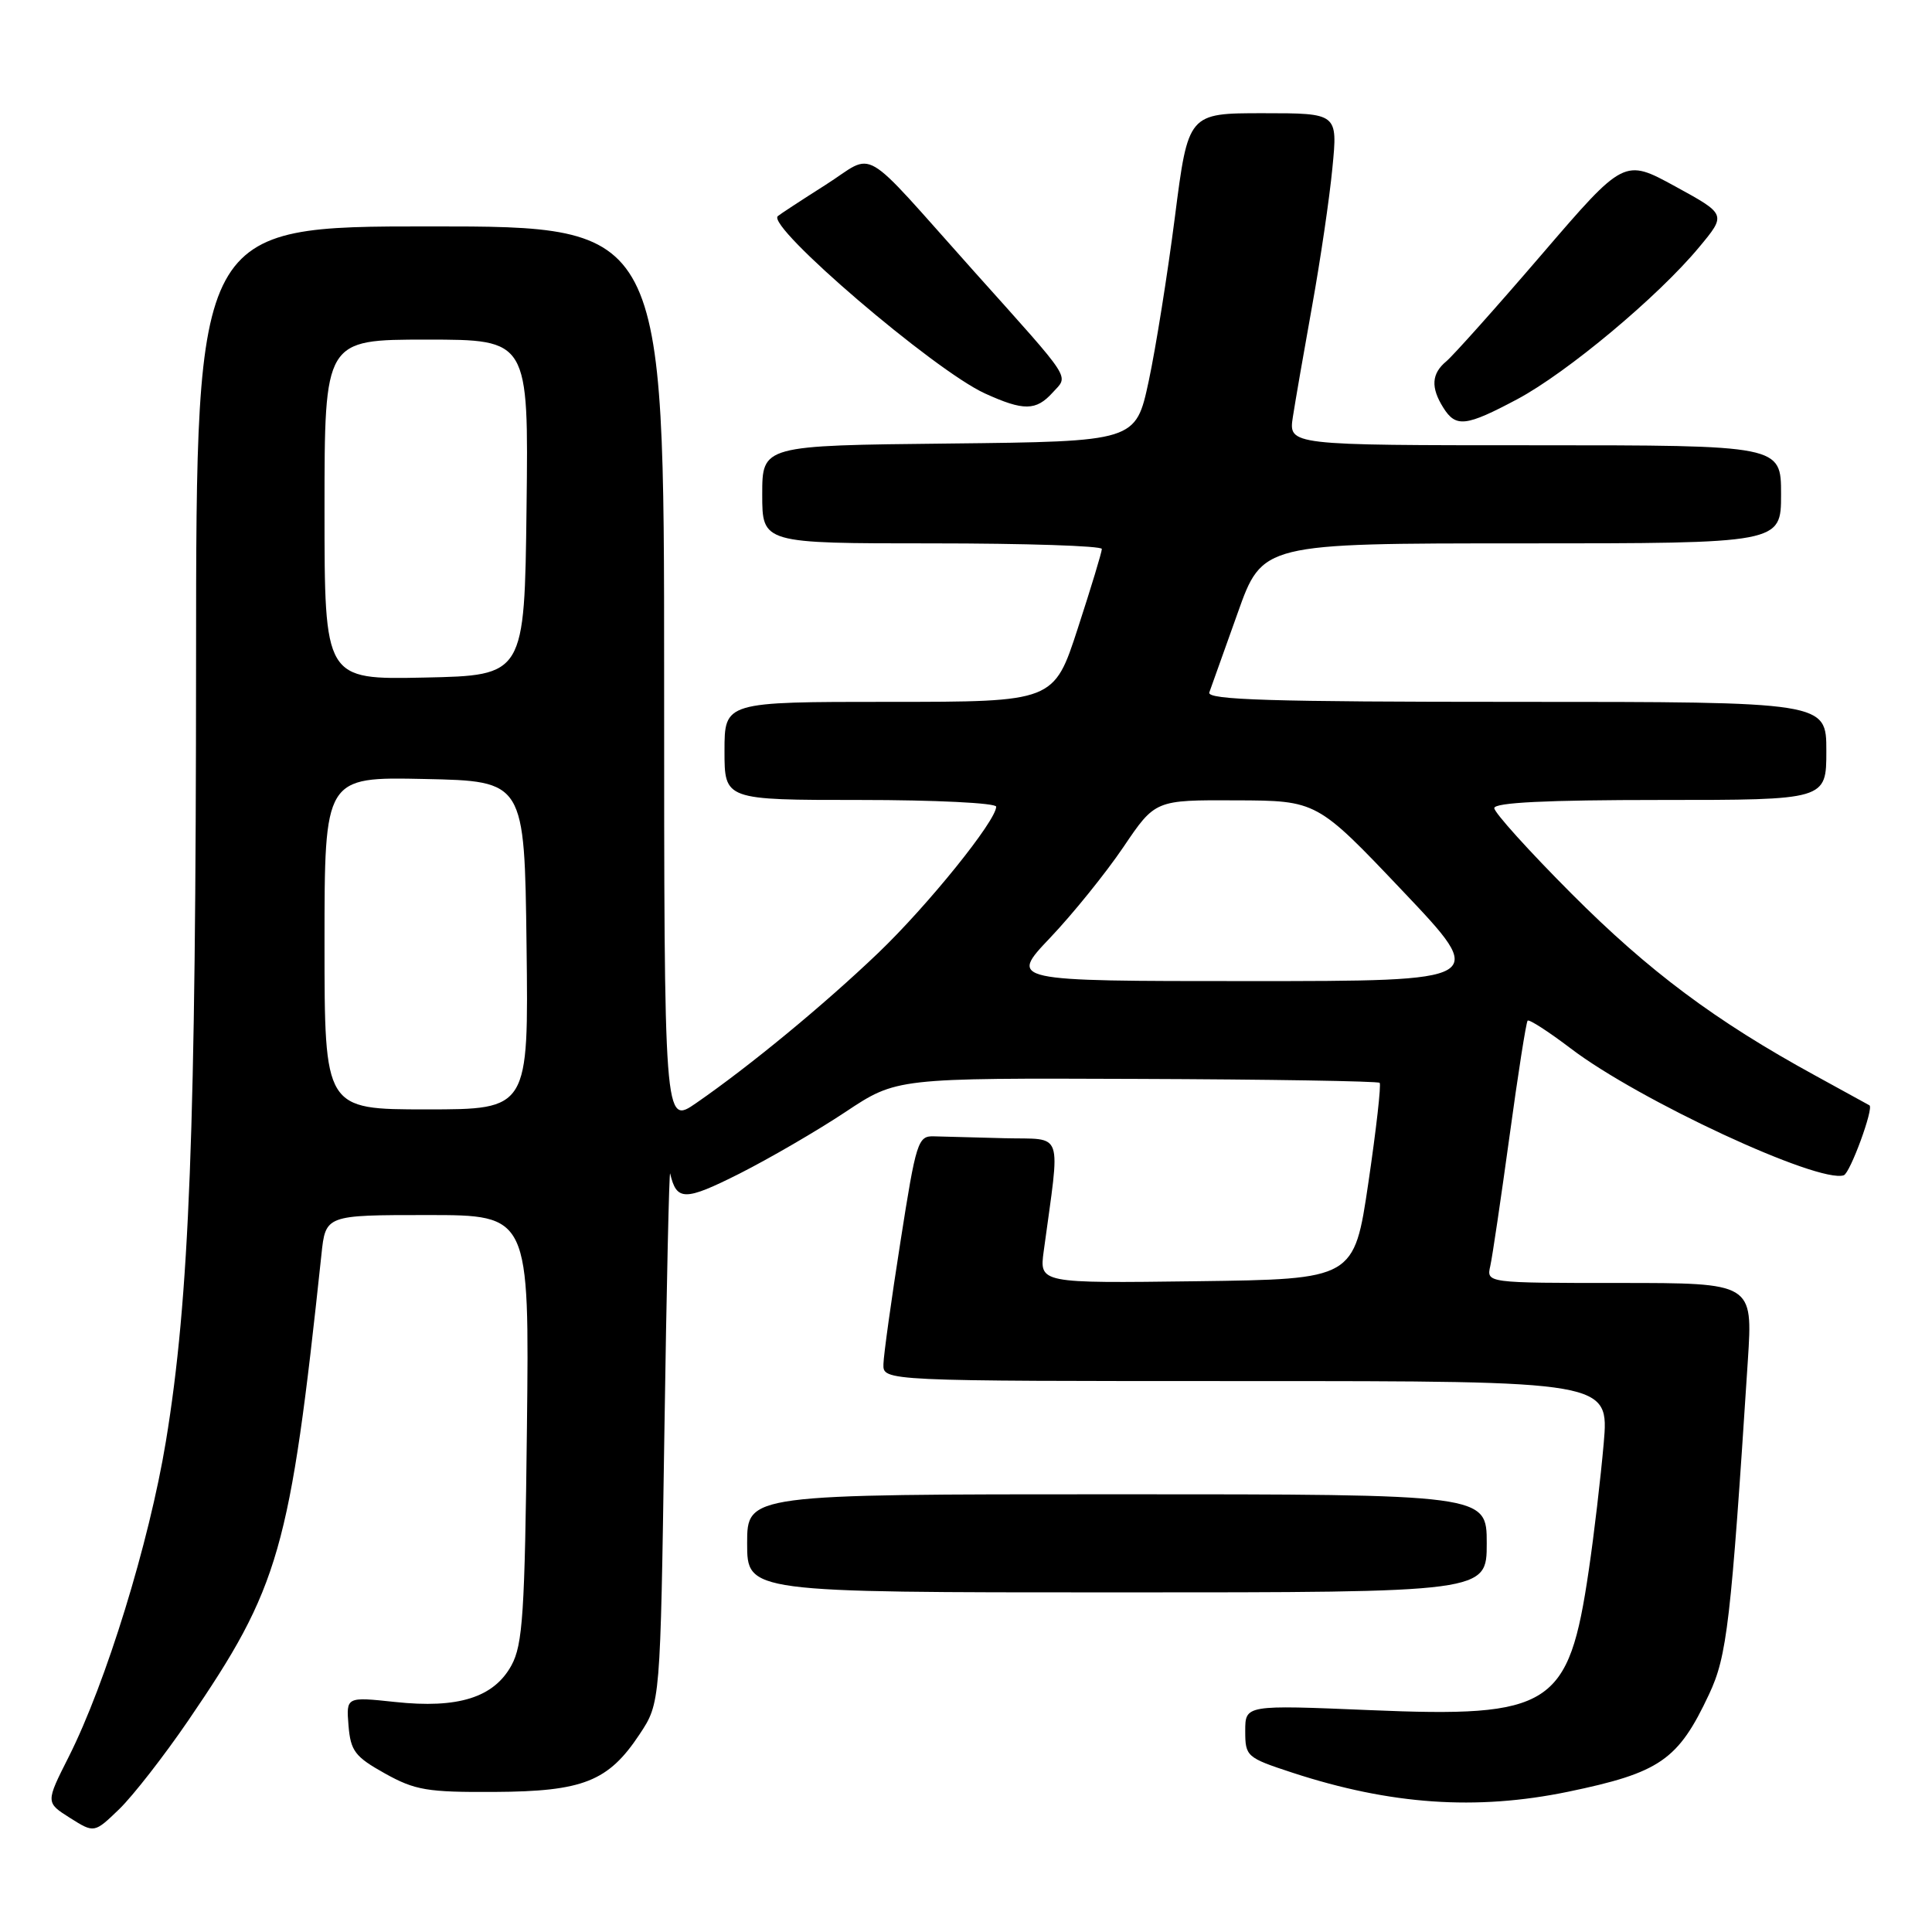 <?xml version="1.0" encoding="UTF-8" standalone="no"?>
<!DOCTYPE svg PUBLIC "-//W3C//DTD SVG 1.1//EN" "http://www.w3.org/Graphics/SVG/1.1/DTD/svg11.dtd" >
<svg xmlns="http://www.w3.org/2000/svg" xmlns:xlink="http://www.w3.org/1999/xlink" version="1.1" viewBox="0 0 256 256">
 <g >
 <path fill="currentColor"
d=" M 24.93 228.00 C 37.05 210.25 38.41 205.52 42.59 166.25 C 43.14 161.00 43.14 161.00 56.64 161.00 C 70.14 161.00 70.14 161.00 69.82 189.25 C 69.54 213.77 69.27 217.92 67.77 220.67 C 65.44 224.93 60.70 226.42 52.35 225.52 C 45.87 224.83 45.87 224.83 46.18 228.65 C 46.46 232.02 47.04 232.78 51.00 234.99 C 55.00 237.22 56.62 237.49 65.50 237.44 C 77.27 237.38 80.61 236.05 84.75 229.80 C 87.50 225.65 87.50 225.65 88.03 190.08 C 88.32 170.51 88.67 154.95 88.80 155.50 C 89.65 159.16 90.73 159.16 97.99 155.51 C 101.98 153.49 108.30 149.82 112.03 147.34 C 118.80 142.84 118.80 142.84 150.61 142.96 C 168.10 143.02 182.59 143.26 182.81 143.48 C 183.03 143.70 182.36 149.64 181.32 156.69 C 179.43 169.50 179.43 169.50 158.57 169.77 C 137.72 170.04 137.72 170.04 138.30 165.77 C 140.51 149.44 141.06 151.02 133.13 150.82 C 129.21 150.72 124.99 150.61 123.75 150.57 C 121.63 150.50 121.39 151.26 119.32 164.50 C 118.11 172.20 117.09 179.51 117.06 180.75 C 117.00 183.00 117.00 183.00 165.10 183.00 C 213.21 183.00 213.21 183.00 212.50 191.25 C 212.10 195.79 211.22 203.36 210.52 208.07 C 207.86 226.18 205.60 227.62 181.50 226.60 C 165.00 225.91 165.00 225.91 165.00 229.37 C 165.00 232.74 165.18 232.90 171.25 234.89 C 184.24 239.14 195.59 239.93 207.76 237.42 C 219.96 234.89 222.37 233.23 226.46 224.50 C 228.84 219.44 229.35 215.07 231.60 180.25 C 232.26 170.00 232.26 170.00 214.61 170.00 C 196.96 170.00 196.96 170.00 197.47 167.75 C 197.75 166.51 198.89 158.77 200.02 150.55 C 201.14 142.34 202.22 135.44 202.42 135.24 C 202.63 135.04 205.20 136.70 208.15 138.94 C 217.16 145.80 240.96 156.85 244.31 155.73 C 245.15 155.45 248.32 146.82 247.71 146.46 C 247.59 146.39 244.35 144.61 240.50 142.50 C 227.30 135.28 218.49 128.70 208.25 118.43 C 202.61 112.78 198.00 107.67 198.00 107.08 C 198.00 106.34 204.95 106.00 220.00 106.00 C 242.00 106.00 242.00 106.00 242.00 99.50 C 242.00 93.00 242.00 93.00 200.89 93.00 C 168.43 93.00 159.88 92.74 160.24 91.75 C 160.49 91.06 162.18 86.34 163.99 81.25 C 167.27 72.00 167.27 72.00 201.64 72.00 C 236.00 72.00 236.00 72.00 236.00 65.50 C 236.00 59.00 236.00 59.00 203.37 59.00 C 170.74 59.00 170.74 59.00 171.31 55.25 C 171.63 53.19 172.78 46.55 173.87 40.50 C 174.96 34.45 176.17 26.24 176.55 22.25 C 177.26 15.00 177.26 15.00 167.35 15.00 C 157.44 15.00 157.44 15.00 155.68 28.75 C 154.71 36.31 153.15 46.10 152.21 50.50 C 150.49 58.50 150.49 58.50 125.75 58.77 C 101.00 59.03 101.00 59.03 101.00 65.52 C 101.00 72.00 101.00 72.00 123.50 72.00 C 135.88 72.00 146.00 72.33 146.00 72.74 C 146.00 73.15 144.57 77.87 142.82 83.24 C 139.65 93.00 139.65 93.00 117.82 93.00 C 96.00 93.00 96.00 93.00 96.00 99.50 C 96.00 106.00 96.00 106.00 114.00 106.00 C 123.90 106.00 132.00 106.40 132.00 106.89 C 132.00 108.75 122.94 119.98 116.36 126.28 C 109.14 133.18 99.38 141.23 92.25 146.16 C 88.00 149.10 88.00 149.10 88.00 89.55 C 88.00 30.00 88.00 30.00 57.00 30.00 C 26.00 30.00 26.00 30.00 25.98 87.25 C 25.96 149.89 25.11 171.99 21.98 191.00 C 19.77 204.41 14.04 223.01 9.10 232.80 C 6.05 238.84 6.05 238.84 9.27 240.88 C 12.49 242.91 12.49 242.91 15.81 239.71 C 17.63 237.94 21.73 232.68 24.93 228.00 Z  M 197.00 204.50 C 197.00 198.00 197.00 198.00 148.00 198.00 C 99.00 198.00 99.00 198.00 99.00 204.50 C 99.00 211.00 99.00 211.00 148.00 211.00 C 197.00 211.00 197.00 211.00 197.00 204.50 Z  M 201.06 52.89 C 207.65 49.37 219.69 39.32 225.13 32.77 C 228.76 28.41 228.76 28.41 221.98 24.70 C 215.21 21.00 215.21 21.00 204.25 33.76 C 198.22 40.78 192.54 47.13 191.64 47.88 C 189.68 49.51 189.56 51.33 191.24 54.01 C 192.91 56.68 194.22 56.53 201.06 52.89 Z  M 139.48 52.02 C 141.61 49.67 142.33 50.77 129.10 36.00 C 113.62 18.70 116.18 20.19 109.37 24.51 C 106.14 26.56 103.30 28.42 103.06 28.64 C 101.54 30.03 123.79 49.07 130.50 52.13 C 135.64 54.47 137.28 54.45 139.48 52.02 Z  M 43.00 124.97 C 43.00 102.94 43.00 102.94 56.25 103.22 C 69.50 103.50 69.50 103.50 69.77 125.25 C 70.04 147.00 70.04 147.00 56.52 147.00 C 43.00 147.00 43.00 147.00 43.00 124.97 Z  M 139.16 124.25 C 142.16 121.09 146.52 115.69 148.85 112.25 C 153.07 106.00 153.07 106.00 163.79 106.05 C 174.50 106.09 174.50 106.09 185.85 118.05 C 197.19 130.00 197.19 130.00 165.44 130.00 C 133.70 130.00 133.70 130.00 139.16 124.25 Z  M 43.00 67.53 C 43.00 45.00 43.00 45.00 56.52 45.00 C 70.04 45.00 70.04 45.00 69.77 67.25 C 69.50 89.50 69.50 89.50 56.25 89.78 C 43.00 90.06 43.00 90.06 43.00 67.53 Z "/>
</g>
</svg>